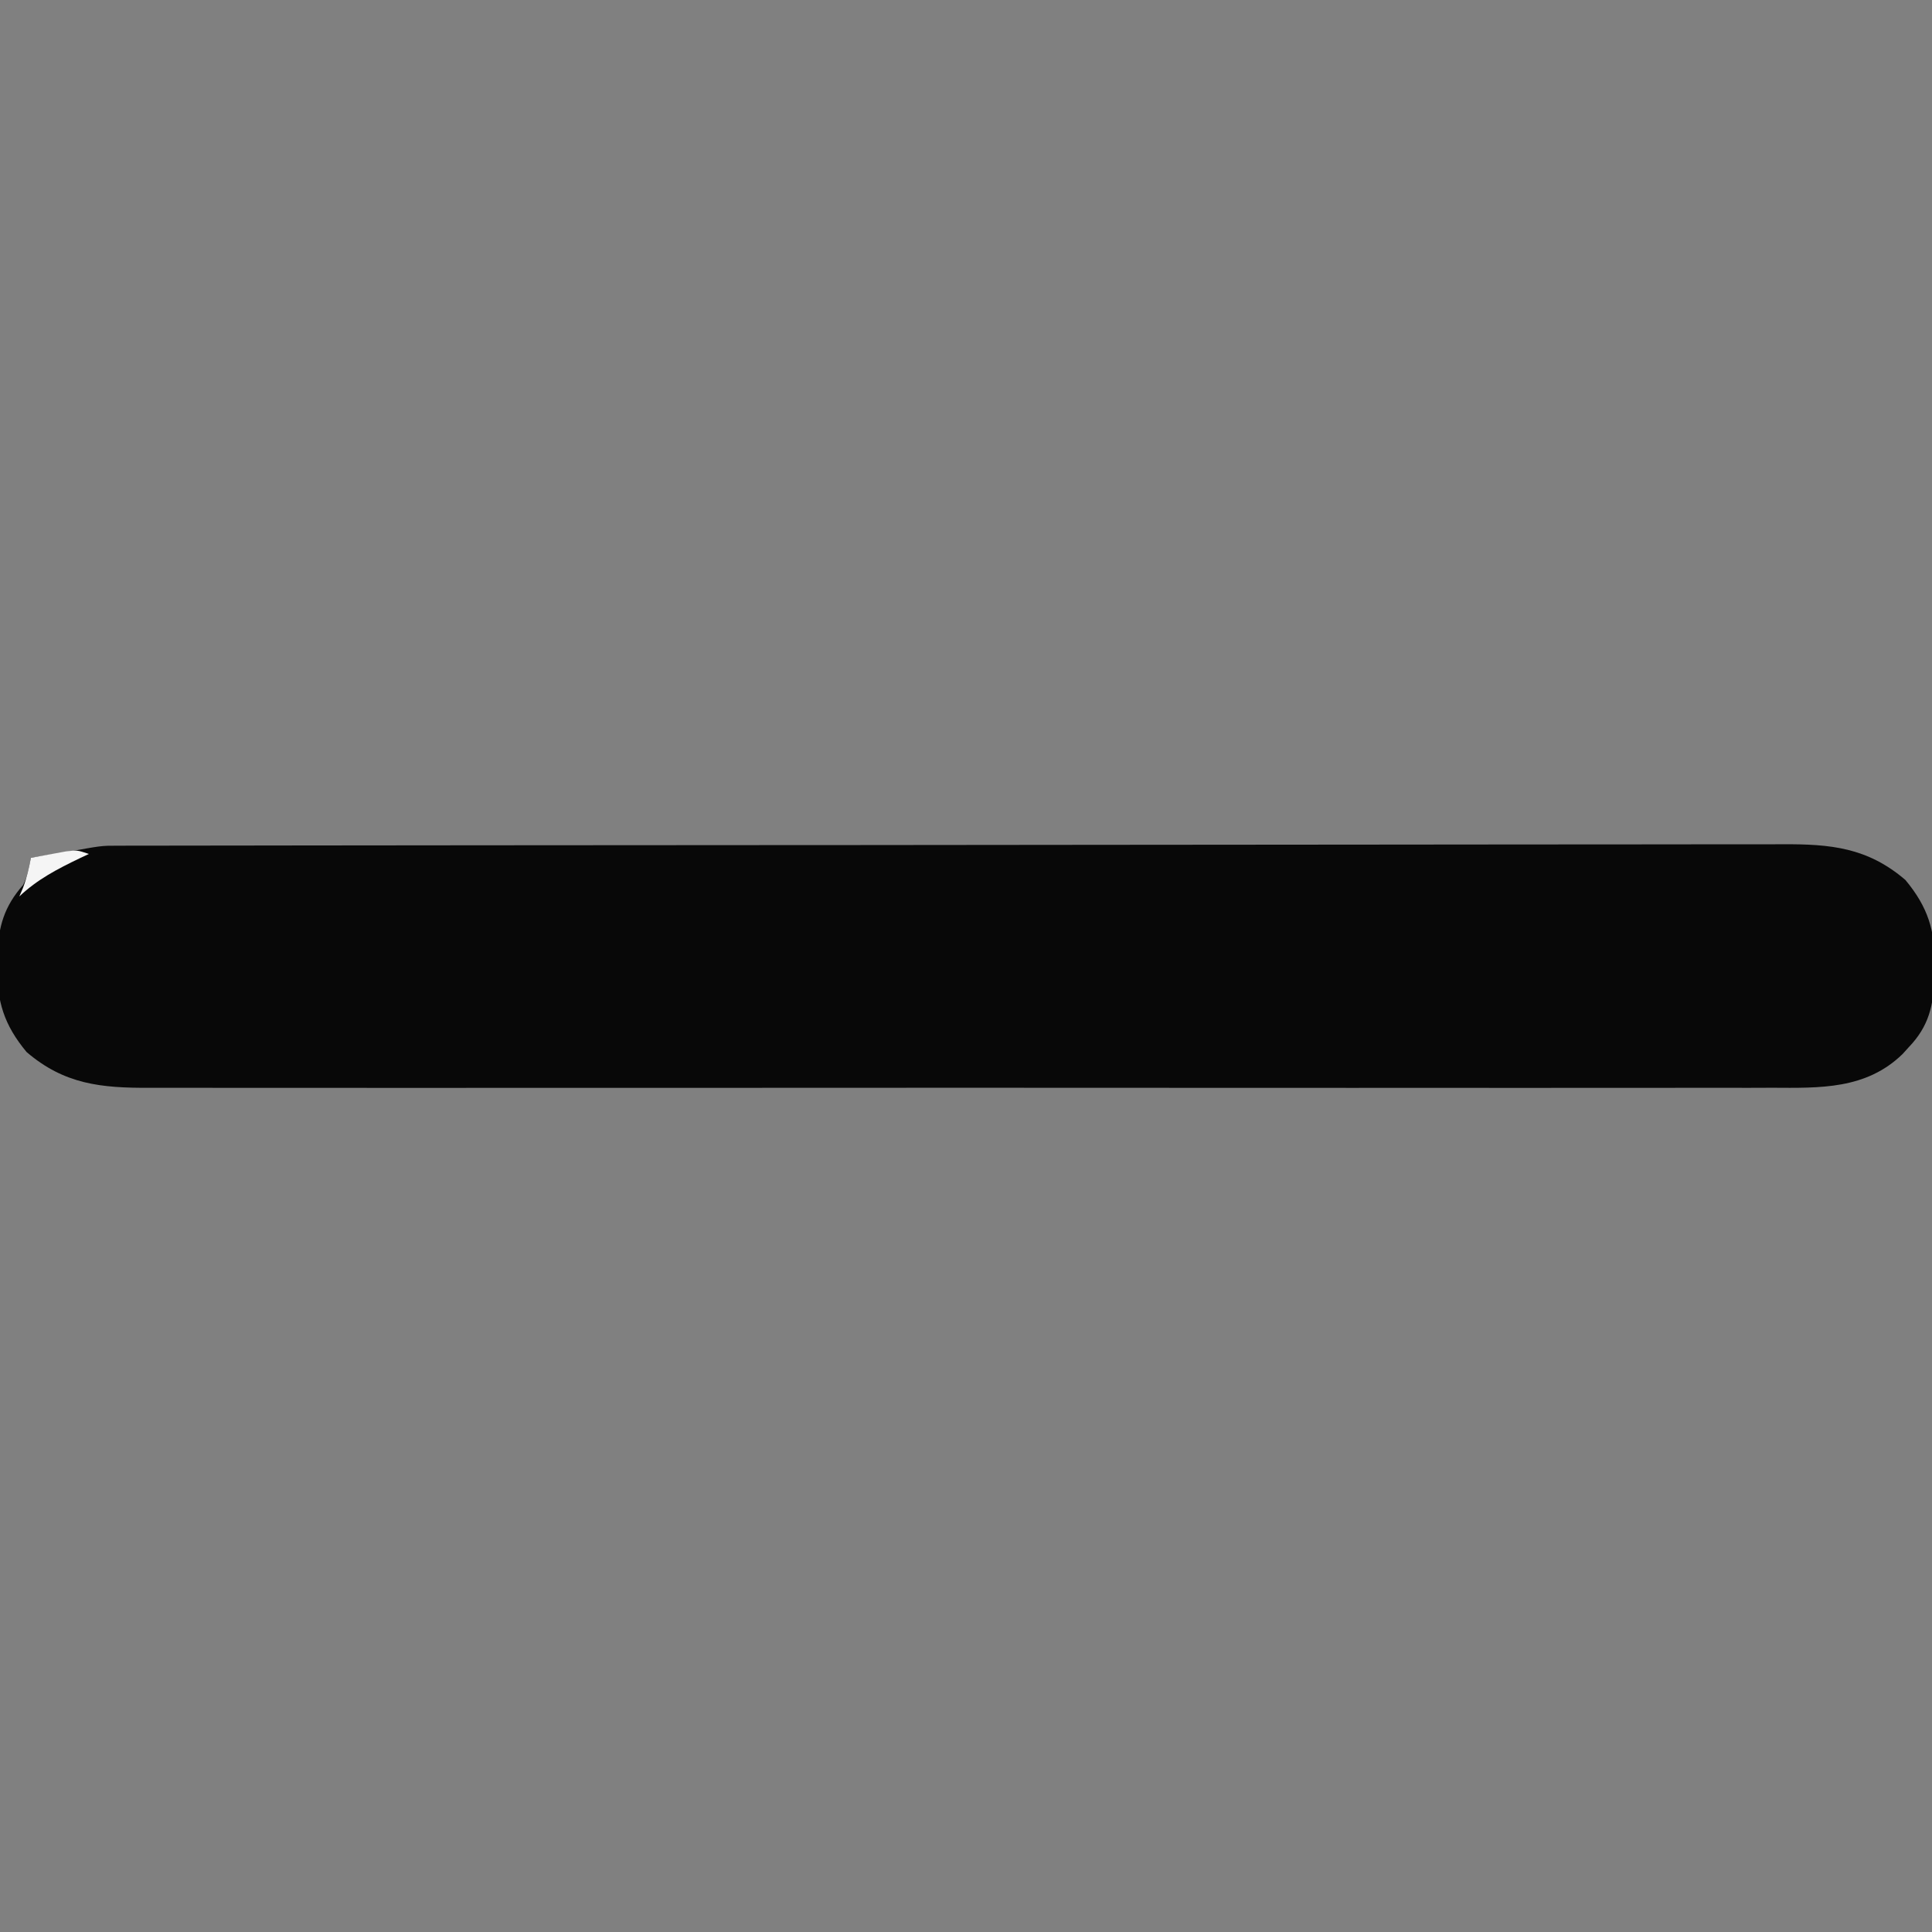 <?xml version="1.0" encoding="UTF-8"?>
<svg version="1.1" xmlns="http://www.w3.org/2000/svg" width="500" height="500">
<rect width="100%" height="100%" fill="#808080" stroke="none"/>
<path d="M0 0 C0.767 -0.002 1.534 -0.005 2.324 -0.007 C4.915 -0.014 7.506 -0.013 10.098 -0.013 C11.966 -0.016 13.834 -0.02 15.702 -0.024 C20.852 -0.034 26.002 -0.038 31.153 -0.04 C36.701 -0.044 42.249 -0.054 47.797 -0.063 C61.205 -0.082 74.613 -0.093 88.021 -0.101 C94.332 -0.106 100.643 -0.111 106.954 -0.116 C127.929 -0.133 148.904 -0.148 169.88 -0.155 C171.236 -0.156 172.593 -0.156 173.95 -0.157 C174.623 -0.157 175.295 -0.157 175.989 -0.157 C179.397 -0.159 182.806 -0.16 186.215 -0.161 C186.892 -0.161 187.568 -0.161 188.265 -0.162 C210.195 -0.17 232.125 -0.193 254.055 -0.226 C277.239 -0.26 300.424 -0.28 323.609 -0.283 C336.247 -0.285 348.886 -0.294 361.524 -0.319 C372.287 -0.341 383.05 -0.349 393.813 -0.339 C399.305 -0.335 404.797 -0.337 410.288 -0.356 C415.318 -0.374 420.347 -0.373 425.376 -0.357 C427.194 -0.355 429.012 -0.359 430.829 -0.371 C443.306 -0.447 452.887 0.472 462.682 8.865 C468.507 15.871 470.443 22.009 470.256 31.072 C470.244 32.043 470.232 33.014 470.219 34.015 C469.956 41.348 468.78 46.703 463.569 52.134 C463.039 52.719 462.509 53.305 461.963 53.908 C452.501 63.123 440.533 62.708 428.198 62.642 C426.323 62.647 424.449 62.653 422.575 62.661 C417.441 62.678 412.306 62.67 407.172 62.657 C401.629 62.648 396.085 62.662 390.542 62.673 C379.689 62.691 368.835 62.687 357.982 62.675 C349.161 62.666 340.34 62.665 331.518 62.669 C330.263 62.67 329.007 62.671 327.713 62.671 C325.162 62.673 322.611 62.674 320.06 62.675 C296.823 62.686 273.586 62.675 250.35 62.654 C229.148 62.635 207.945 62.637 186.743 62.656 C162.91 62.677 139.077 62.686 115.244 62.673 C112.702 62.672 110.16 62.671 107.619 62.669 C106.368 62.669 105.117 62.668 103.829 62.668 C95.019 62.664 86.209 62.67 77.399 62.679 C66.662 62.691 55.925 62.688 45.187 62.666 C39.71 62.656 34.232 62.652 28.754 62.665 C23.738 62.677 18.723 62.67 13.706 62.649 C11.894 62.645 10.081 62.647 8.268 62.656 C-4.19 62.718 -13.766 61.783 -23.545 53.404 C-29.371 46.395 -31.301 40.26 -31.119 31.197 C-31.111 30.228 -31.103 29.26 -31.095 28.262 C-30.857 20.907 -29.358 15.757 -24.431 10.134 C-23.278 7.826 -22.897 5.662 -22.431 3.134 C-21.184 2.935 -21.184 2.935 -19.912 2.732 C-18.825 2.555 -17.739 2.379 -16.619 2.197 C-15.54 2.023 -14.461 1.849 -13.349 1.669 C-4.2 -0.009 -4.2 -0.009 0 0 Z " fill="#080808" transform="translate(30.431,218.866)"/>
<path d="M0 0 C-0.797 0.375 -1.593 0.75 -2.414 1.137 C-8.213 3.937 -13.307 6.568 -18 11 C-17.691 10.278 -17.381 9.556 -17.062 8.812 C-16.073 6.192 -15.512 3.745 -15 1 C-13.064 0.637 -11.126 0.285 -9.188 -0.062 C-8.109 -0.26 -7.03 -0.457 -5.918 -0.66 C-3 -1 -3 -1 0 0 Z " fill="#F5F5F5" transform="translate(23,221)"/>
</svg>
